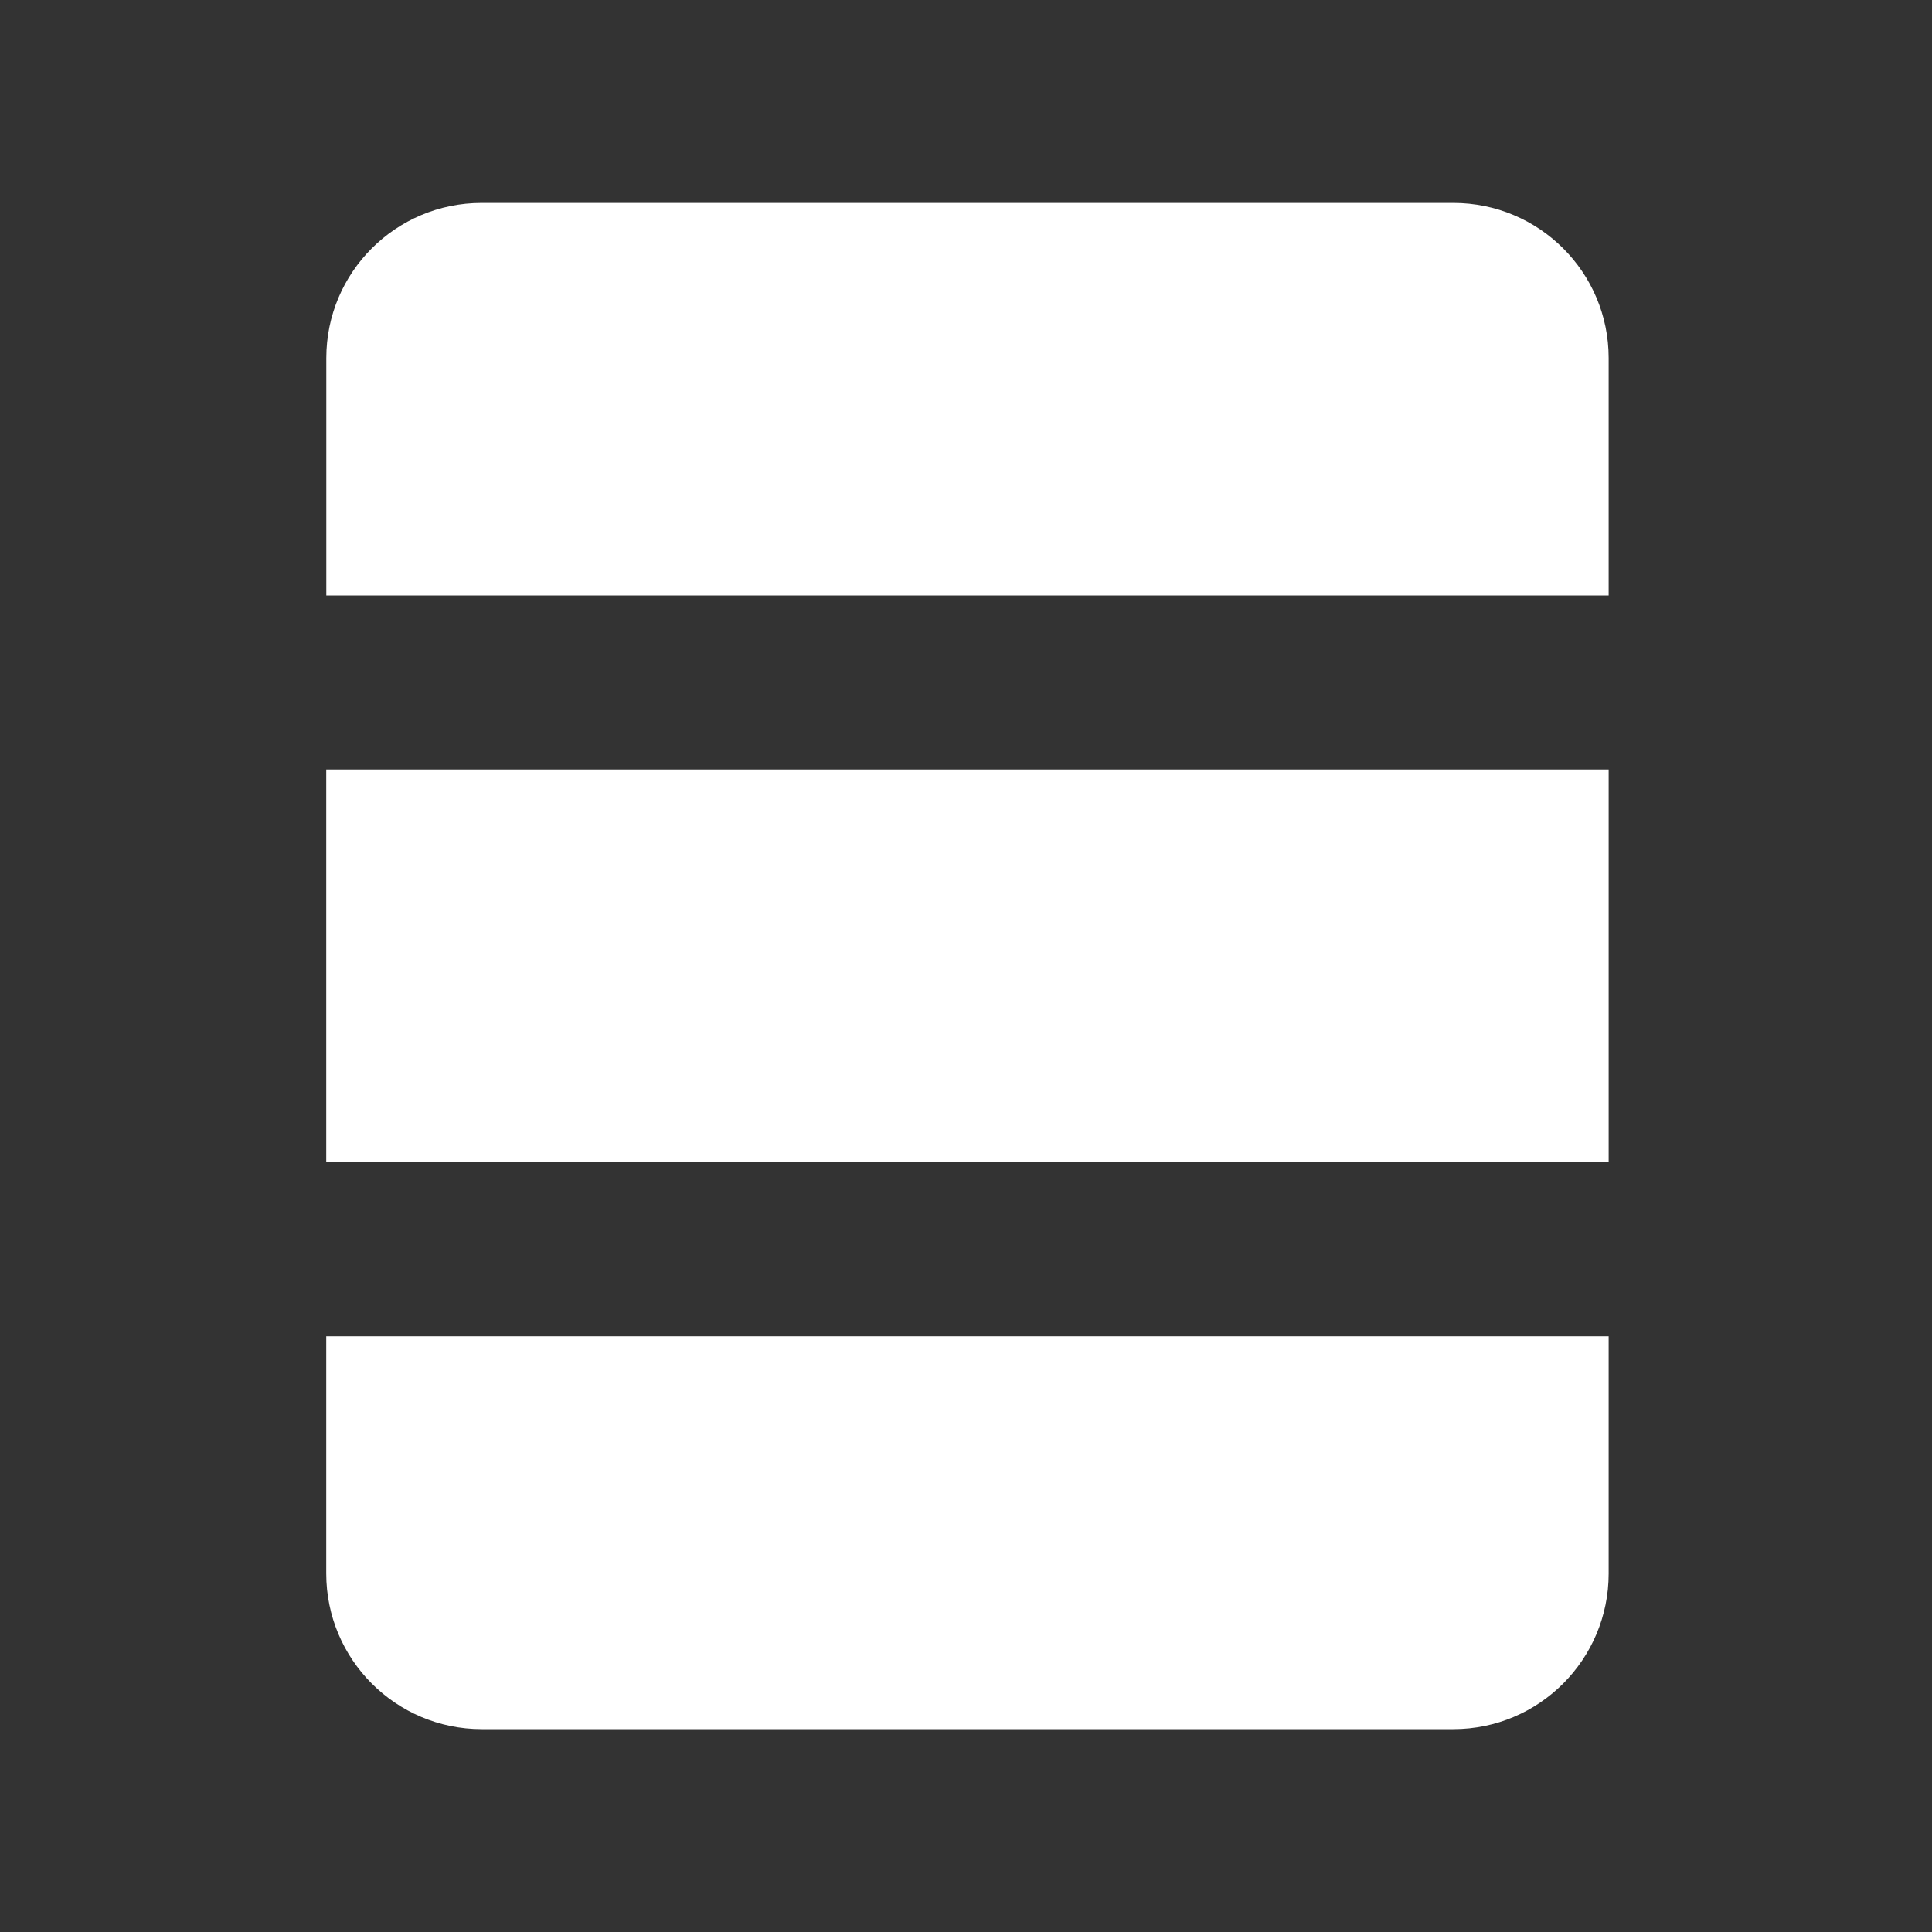 <?xml version="1.0" encoding="utf-8"?>
<!-- Generator: Adobe Illustrator 16.0.0, SVG Export Plug-In . SVG Version: 6.00 Build 0)  -->
<!DOCTYPE svg PUBLIC "-//W3C//DTD SVG 1.1//EN" "http://www.w3.org/Graphics/SVG/1.1/DTD/svg11.dtd">
<svg version="1.1" id="图层_1" xmlns="http://www.w3.org/2000/svg" xmlns:xlink="http://www.w3.org/1999/xlink" x="0px" y="0px"
	 width="30px" height="30px" viewBox="0 0 30 30" enable-background="new 0 0 30 30" xml:space="preserve">
<rect x="0" y="0" width="30" height="30" fill="#333333" stroke="none"/>
<g>
	<rect x="5.066" y="11.949" fill="#FFFFFF" width="19.913" height="6.098"/>
	<path fill="#FFFFFF" d="M5.066,20.75v3.684c0,1.334,1.081,2.416,2.414,2.416h15.088c1.331,0,2.411-1.082,2.411-2.416V20.75H5.066z"
		/>
	<path fill="#FFFFFF" d="M24.979,9.246V5.56c0-1.331-1.08-2.409-2.411-2.409H7.478c-1.331,0-2.411,1.078-2.411,2.409v3.686H24.979z"
		/>
</g>
</svg>
